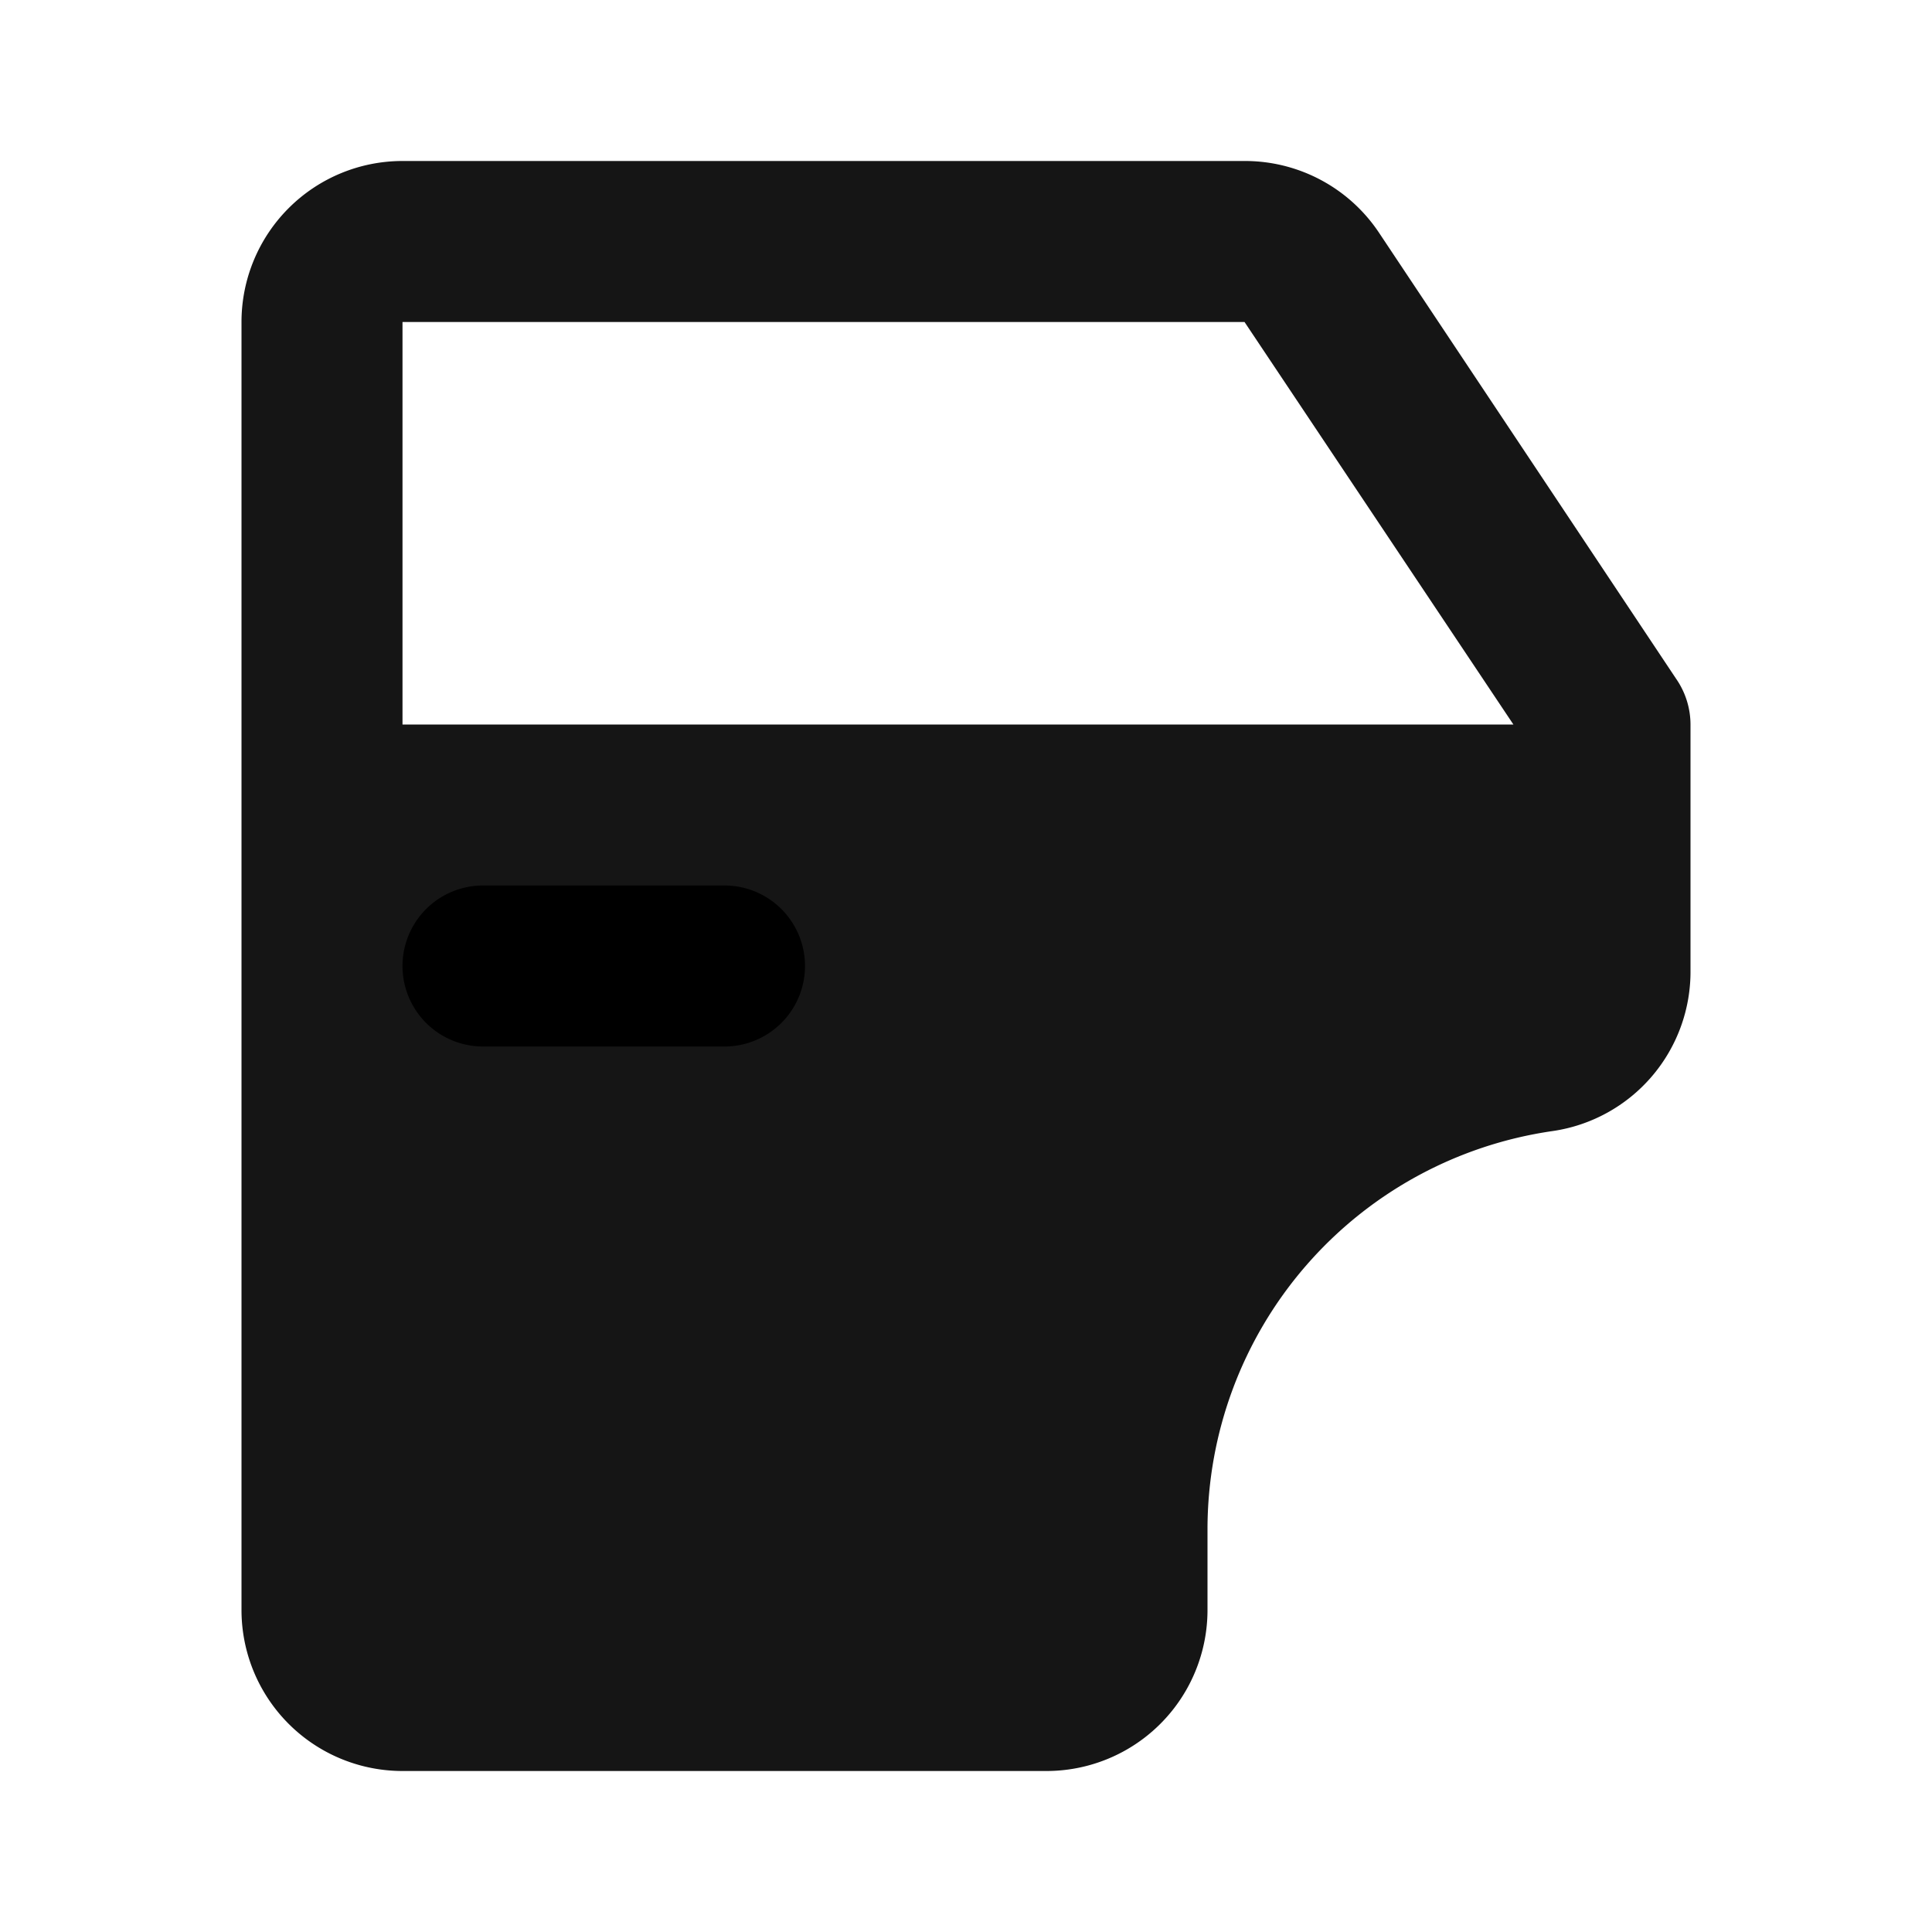 <svg fill="#151515" viewBox="0 0 24 24" id="car-door-left" data-name="Flat Color" xmlns="http://www.w3.org/2000/svg" class="icon flat-color"><g id="SVGRepo_bgCarrier" stroke-width="0"></g><g id="SVGRepo_tracerCarrier" stroke-linecap="round" stroke-linejoin="round"></g><g id="SVGRepo_iconCarrier"><path id="primary" d="M20.82,8.43,17.13,2.89A2,2,0,0,0,15.46,2H5A2,2,0,0,0,3,4V20a2,2,0,0,0,2,2h8a2,2,0,0,0,2-2V19a5,5,0,0,1,4.29-4.95,2,2,0,0,0,1.71-2V9A1,1,0,0,0,20.82,8.43ZM5,9V4H15.46L18.8,9Z" style="fill: #151515;"></path><path id="secondary" d="M9,13H6a1,1,0,0,1,0-2H9a1,1,0,0,1,0,2Z" style="fill: #000000;"></path></g></svg>
